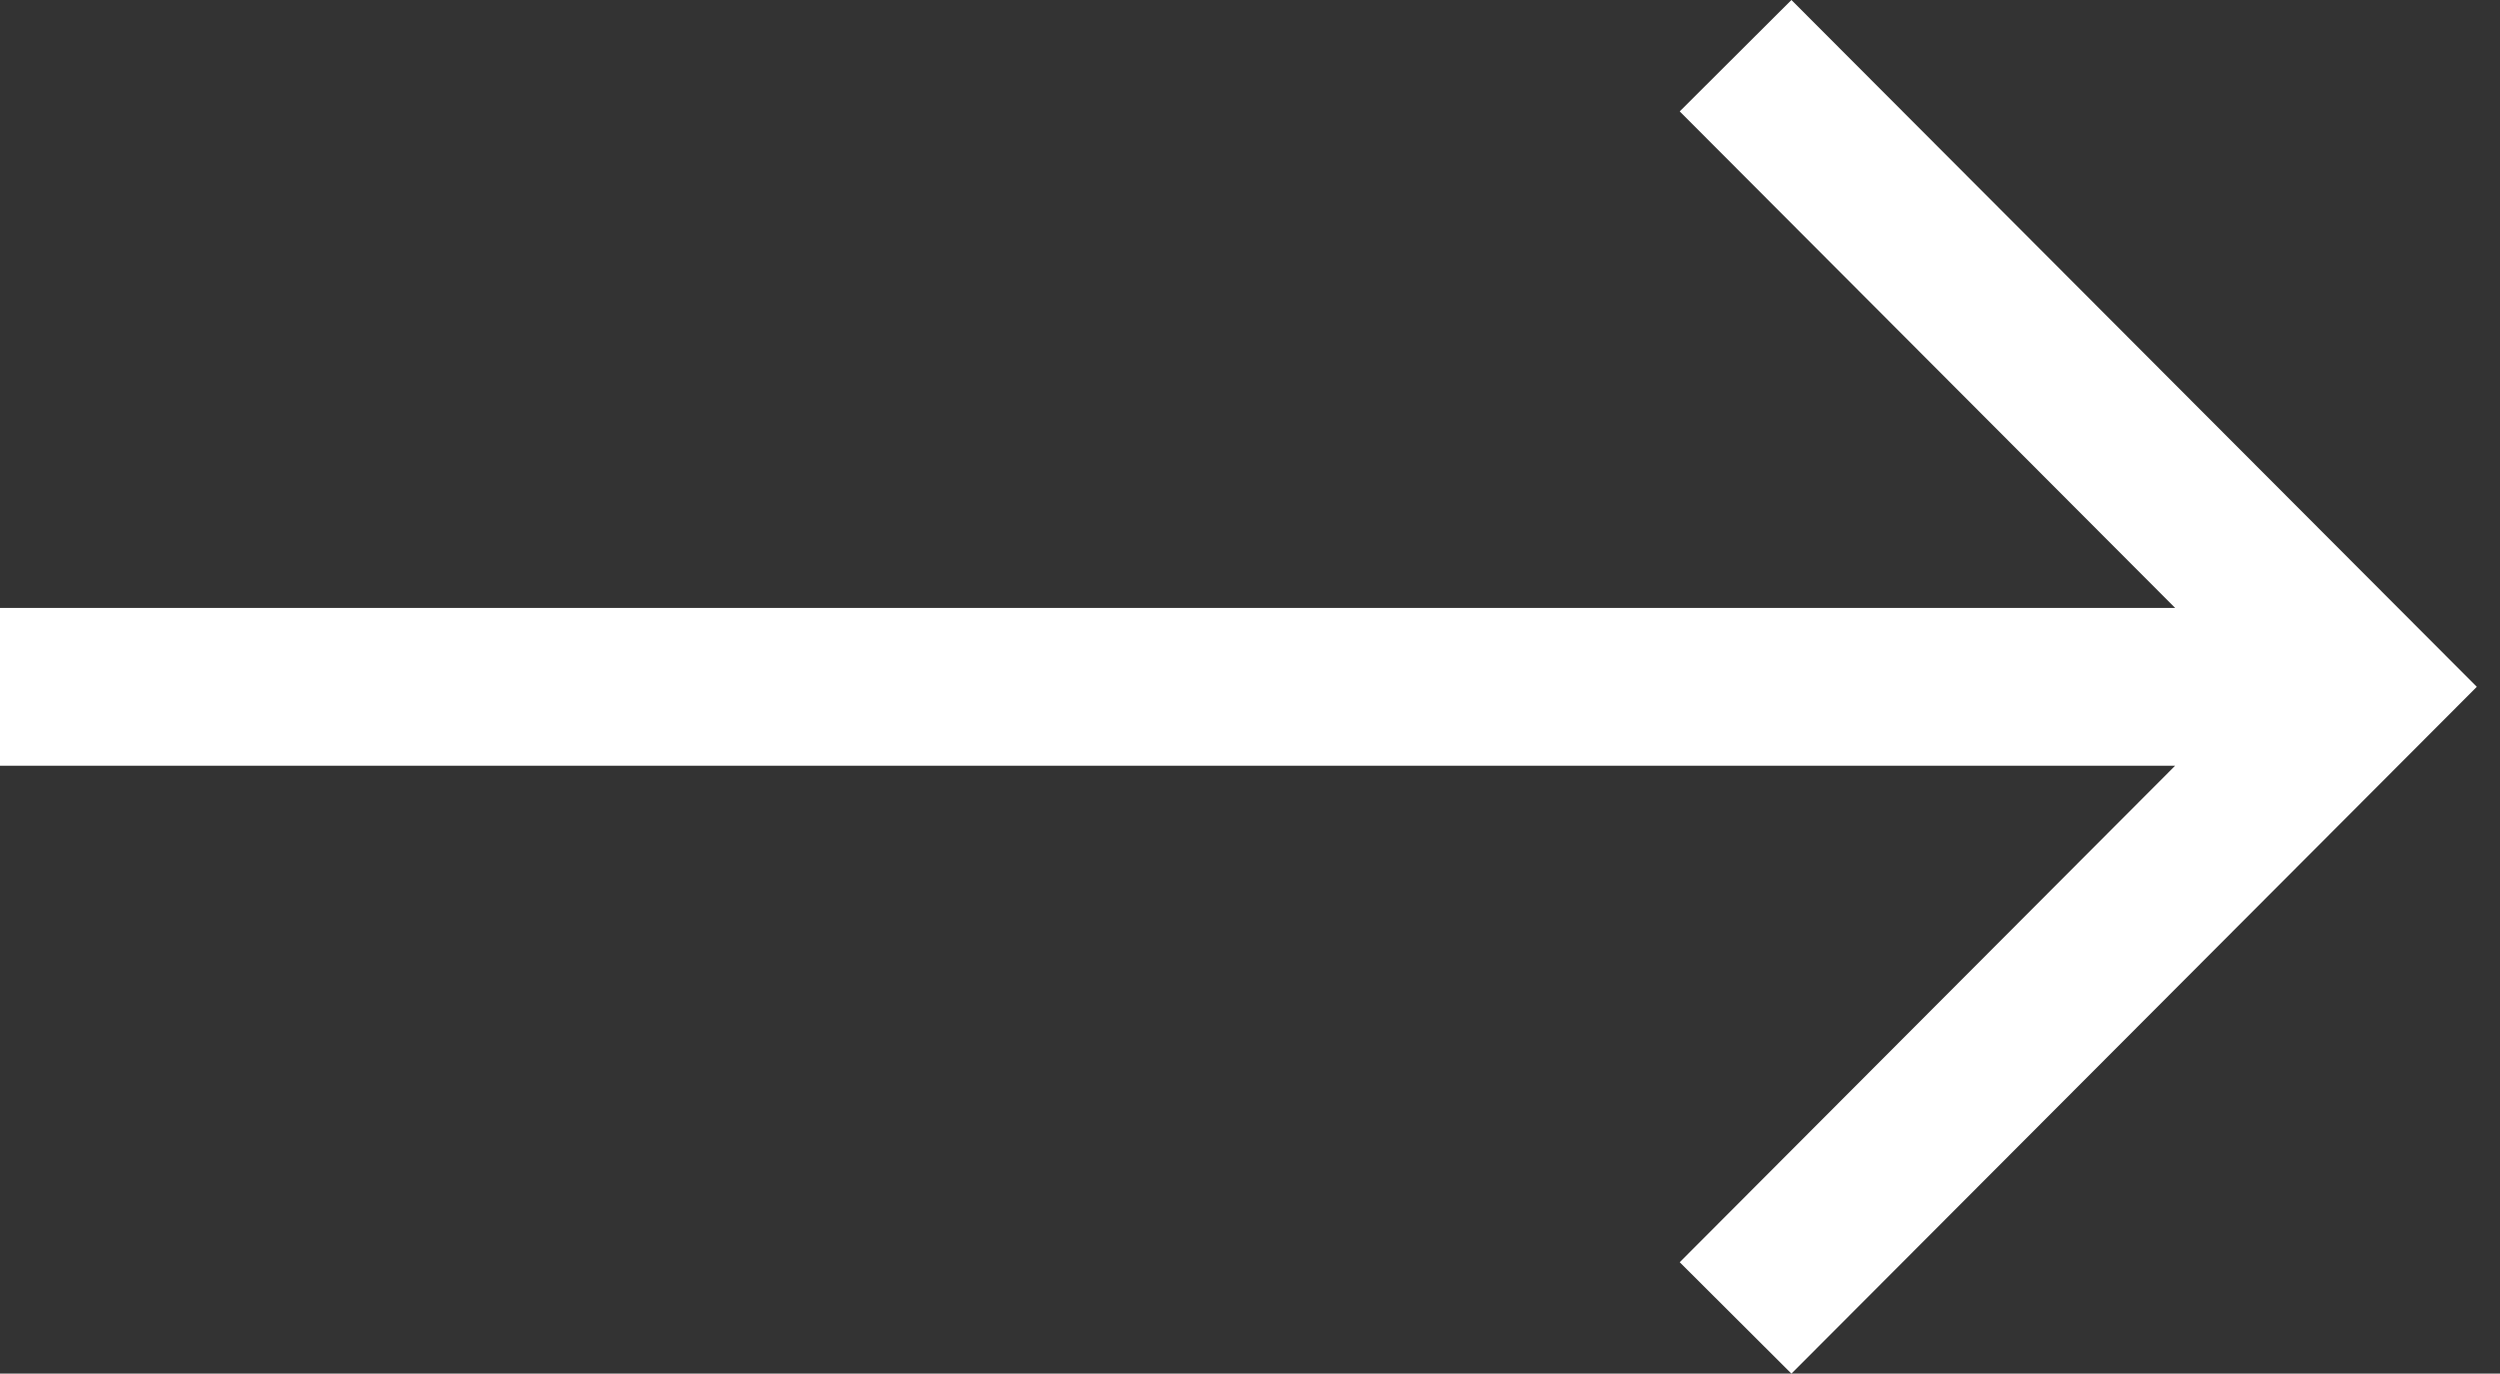 <svg width="91" height="50" viewBox="0 0 91 50" fill="none" xmlns="http://www.w3.org/2000/svg">
<rect x="0" y="0" width="91" height="50" fill="#333333" stroke="none"/>
<path d="M65.208 0L61.142 4.055L79.175 22.128H0V27.872H79.175L61.142 45.945L65.208 50L90.156 25L65.208 0Z" fill="white"/>
</svg>
